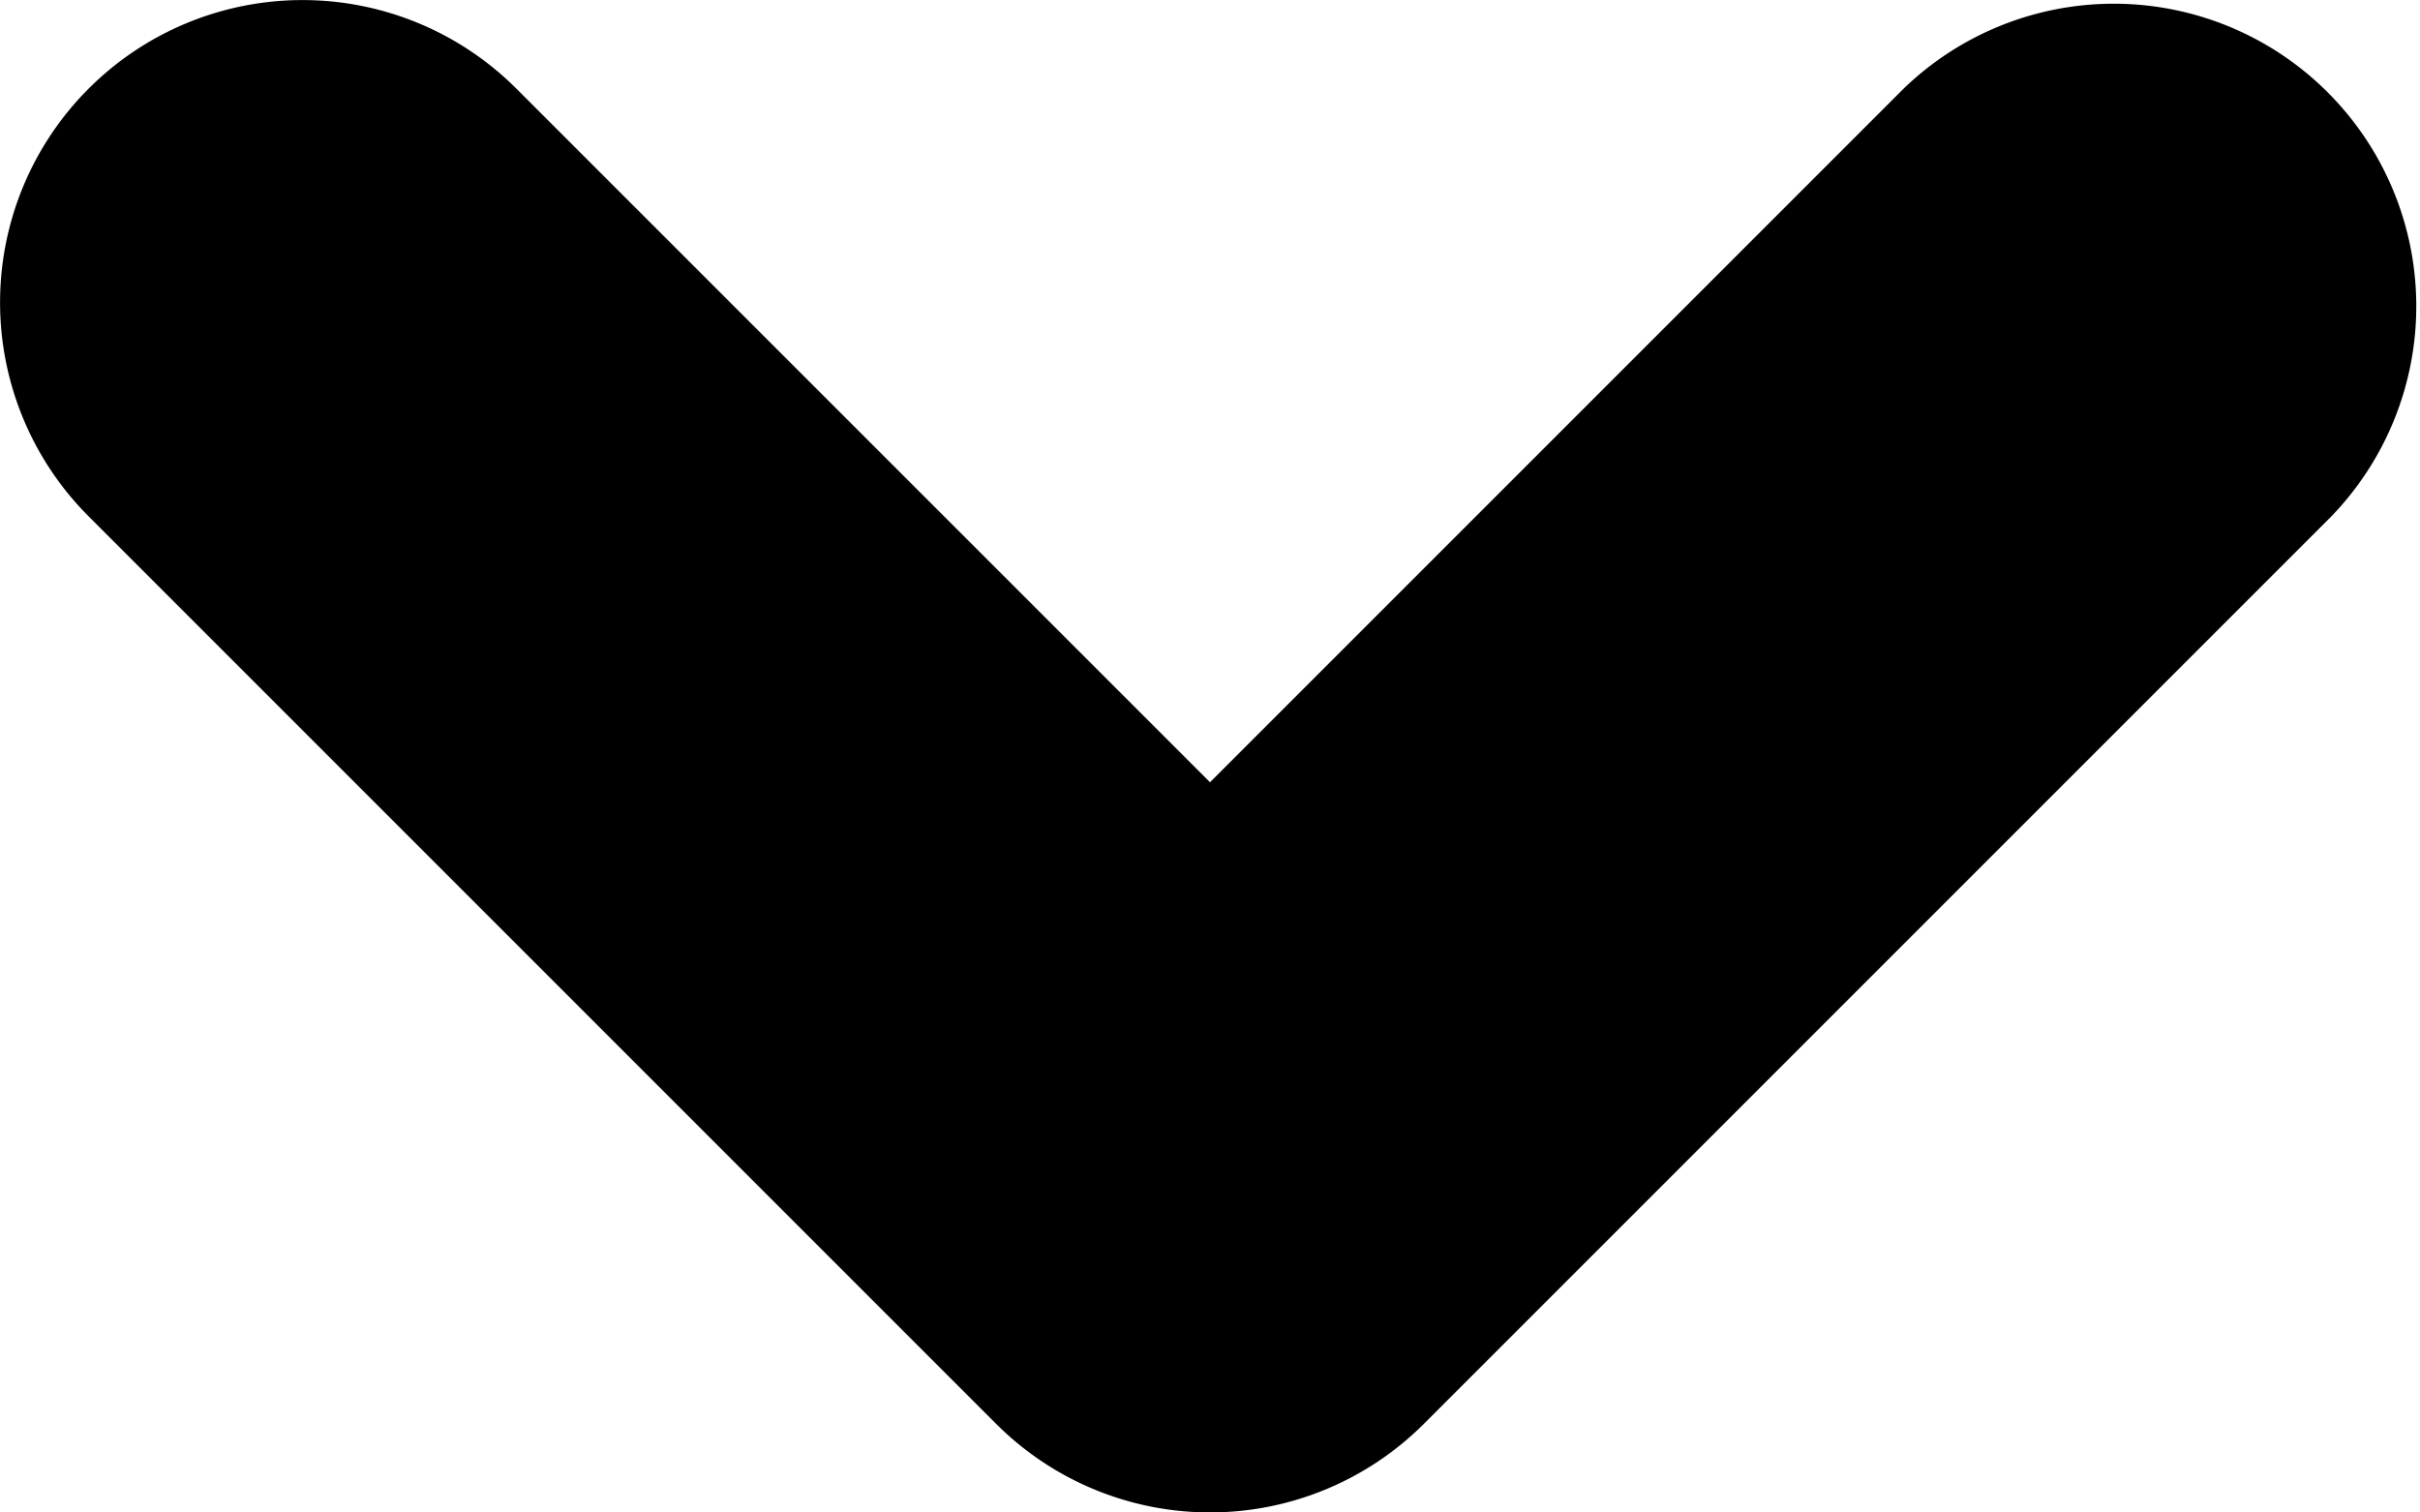 <svg width="8" height="5" fill="none" xmlns="http://www.w3.org/2000/svg" viewBox="0 0 8 5"><path fill-rule="evenodd" clip-rule="evenodd" d="M.293.293a1 1 0 011.414 0L4 2.586 6.293.293a1 1 0 011.414 1.414l-3 3a1 1 0 01-1.414 0l-3-3a1 1 0 010-1.414z" fill="currentColor"/></svg>
